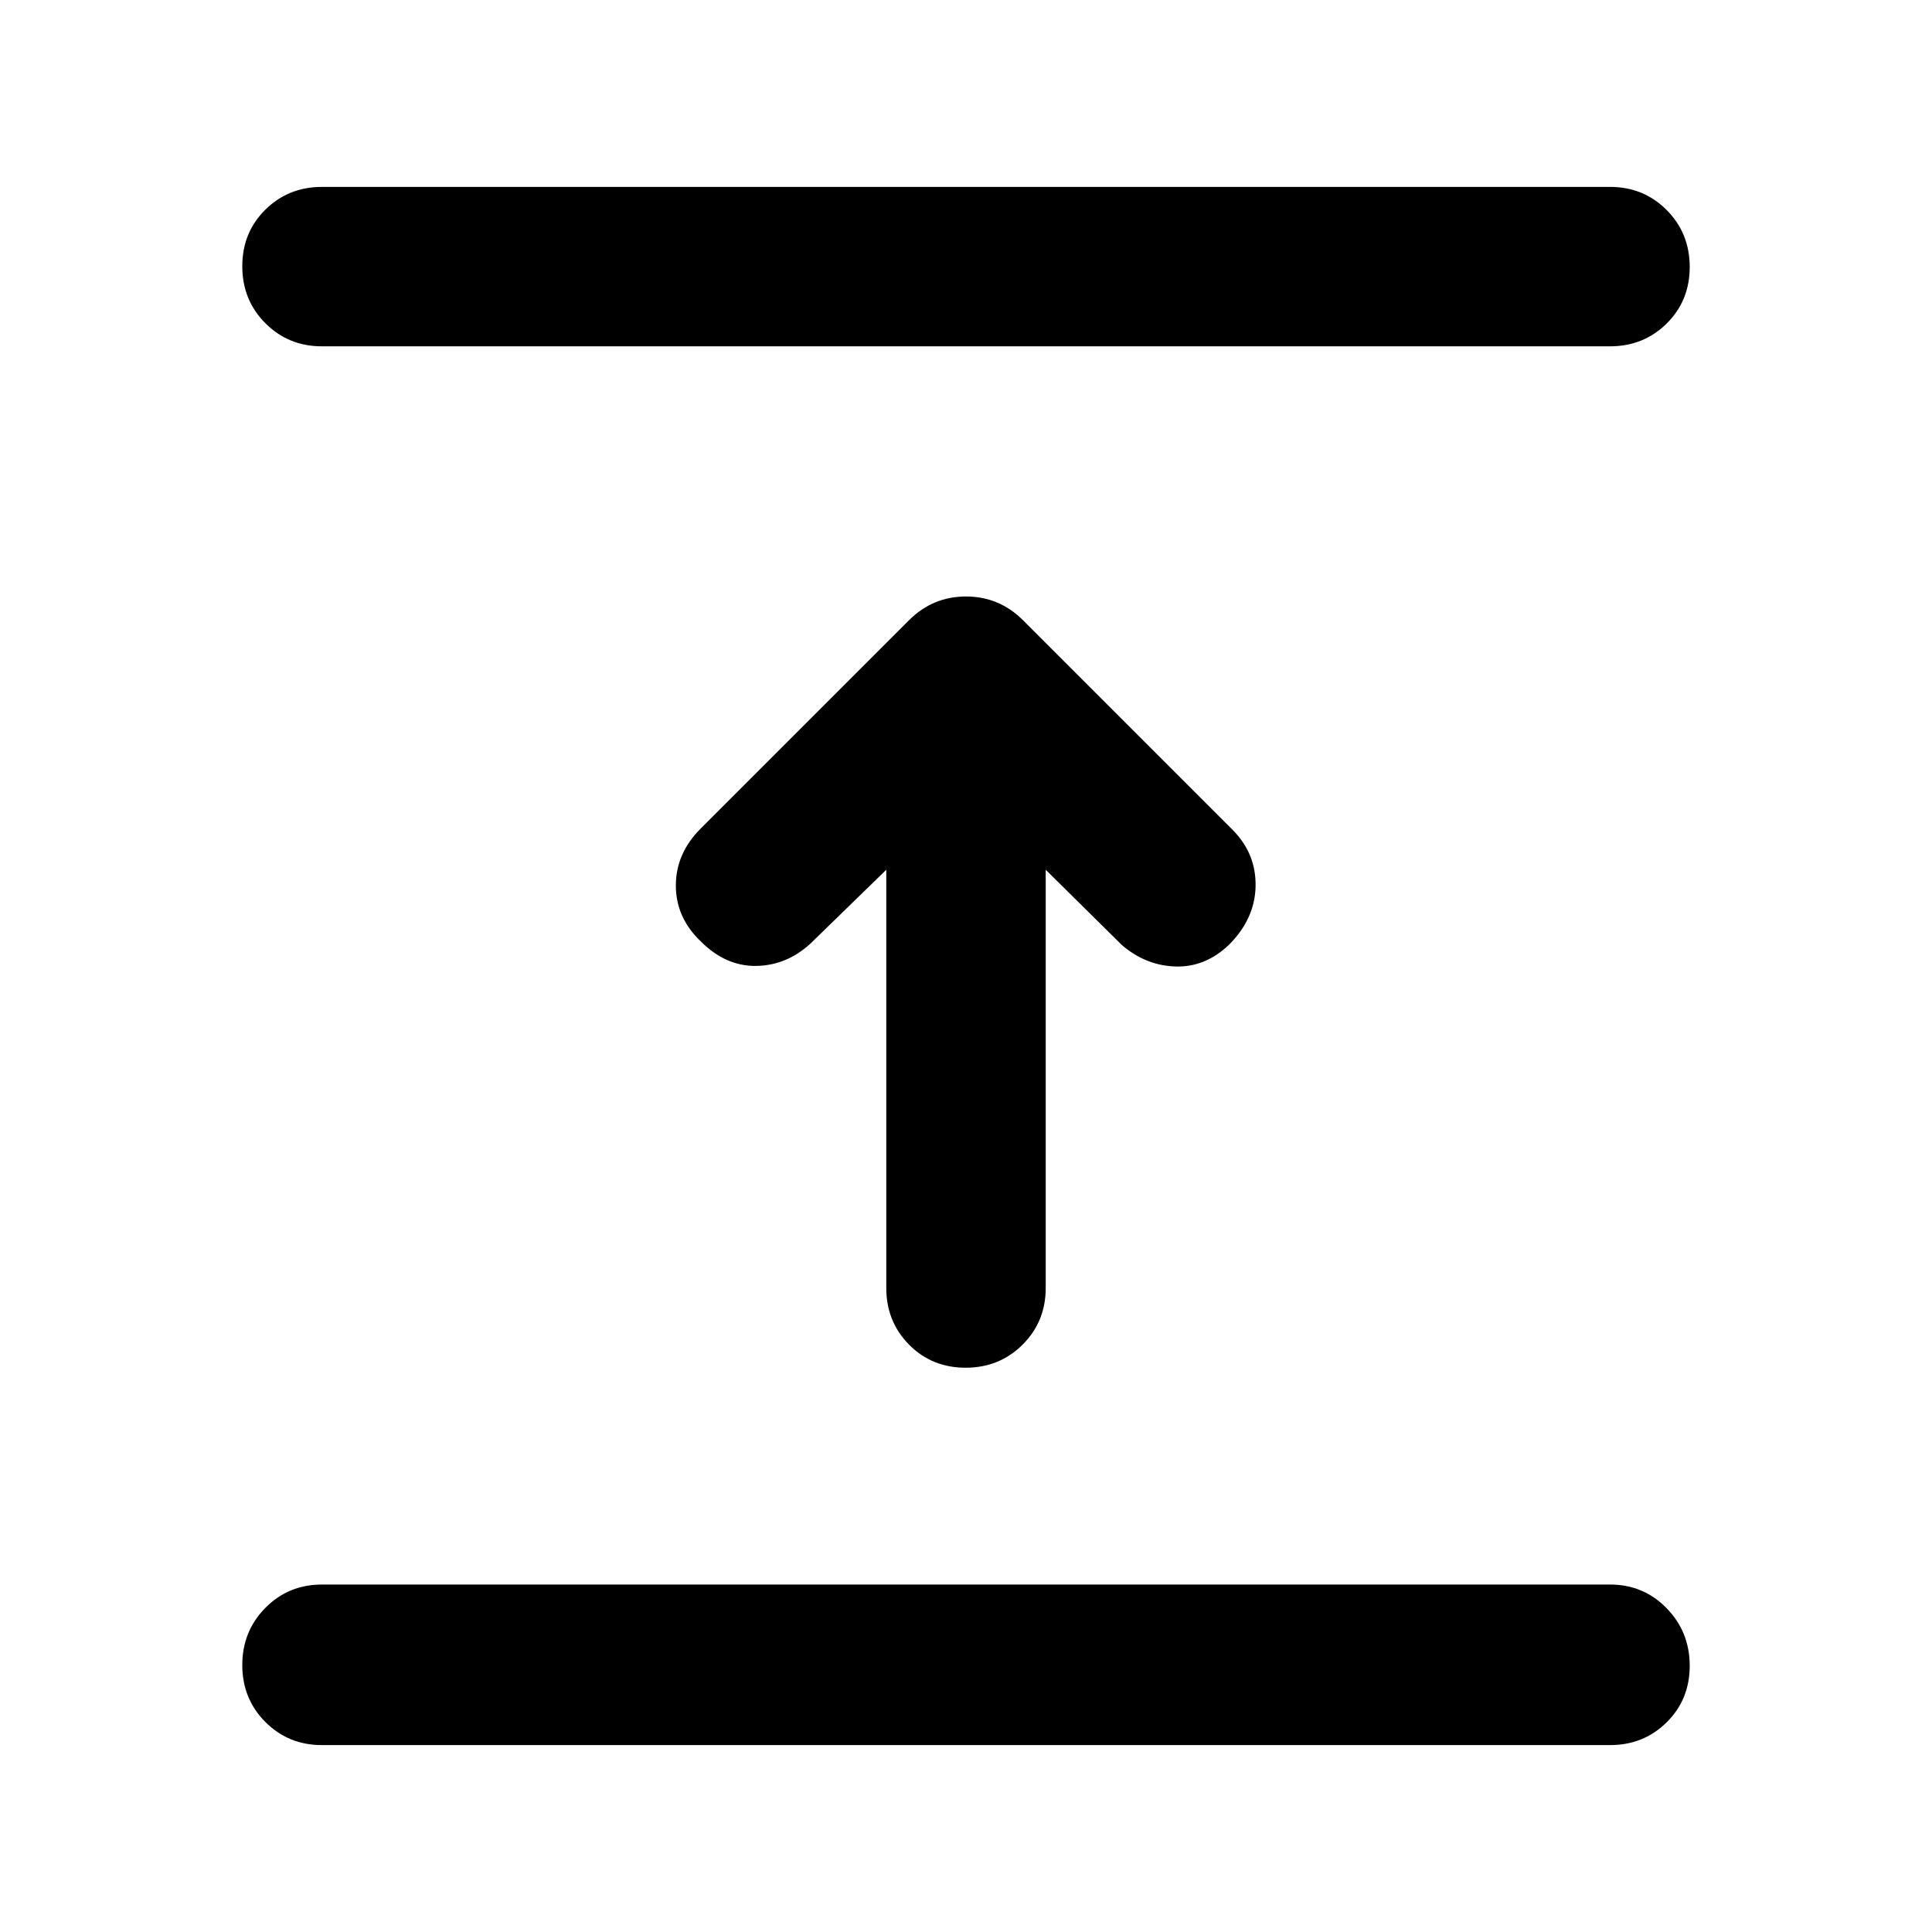 <svg xmlns="http://www.w3.org/2000/svg" width="48" height="48" viewBox="0 96 960 960"><path d="M800 963.132H160q-16.707 0-28.158-11.502t-11.451-28.283q0-16.781 11.451-28.39 11.451-11.609 28.158-11.609h640q16.707 0 28.158 11.785 11.451 11.784 11.451 28.565t-11.451 28.108Q816.707 963.132 800 963.132ZM440.391 528.175l-37.739 36.738q-11.826 10.827-26.935 11.044-15.108.217-27.5-12.174-12.391-11.826-12.391-27.783t12.391-28.348l103.435-103.435q11.826-11.826 28.348-11.826t28.348 11.826l104 104q11.826 11.826 11.544 28.066-.283 16.239-13.24 29.196Q598.826 576.74 584 576.24t-26.652-10.761l-37.739-37.304V736q0 16.707-11.501 28.158-11.502 11.451-28.283 11.451-16.782 0-28.108-11.451T440.391 736V528.175ZM800 268.087H160q-16.707 0-28.158-11.502t-11.451-28.283q0-16.781 11.451-28.108 11.451-11.326 28.158-11.326h640q16.707 0 28.158 11.502t11.451 28.283q0 16.781-11.451 28.107-11.451 11.327-28.158 11.327Z"/></svg>
